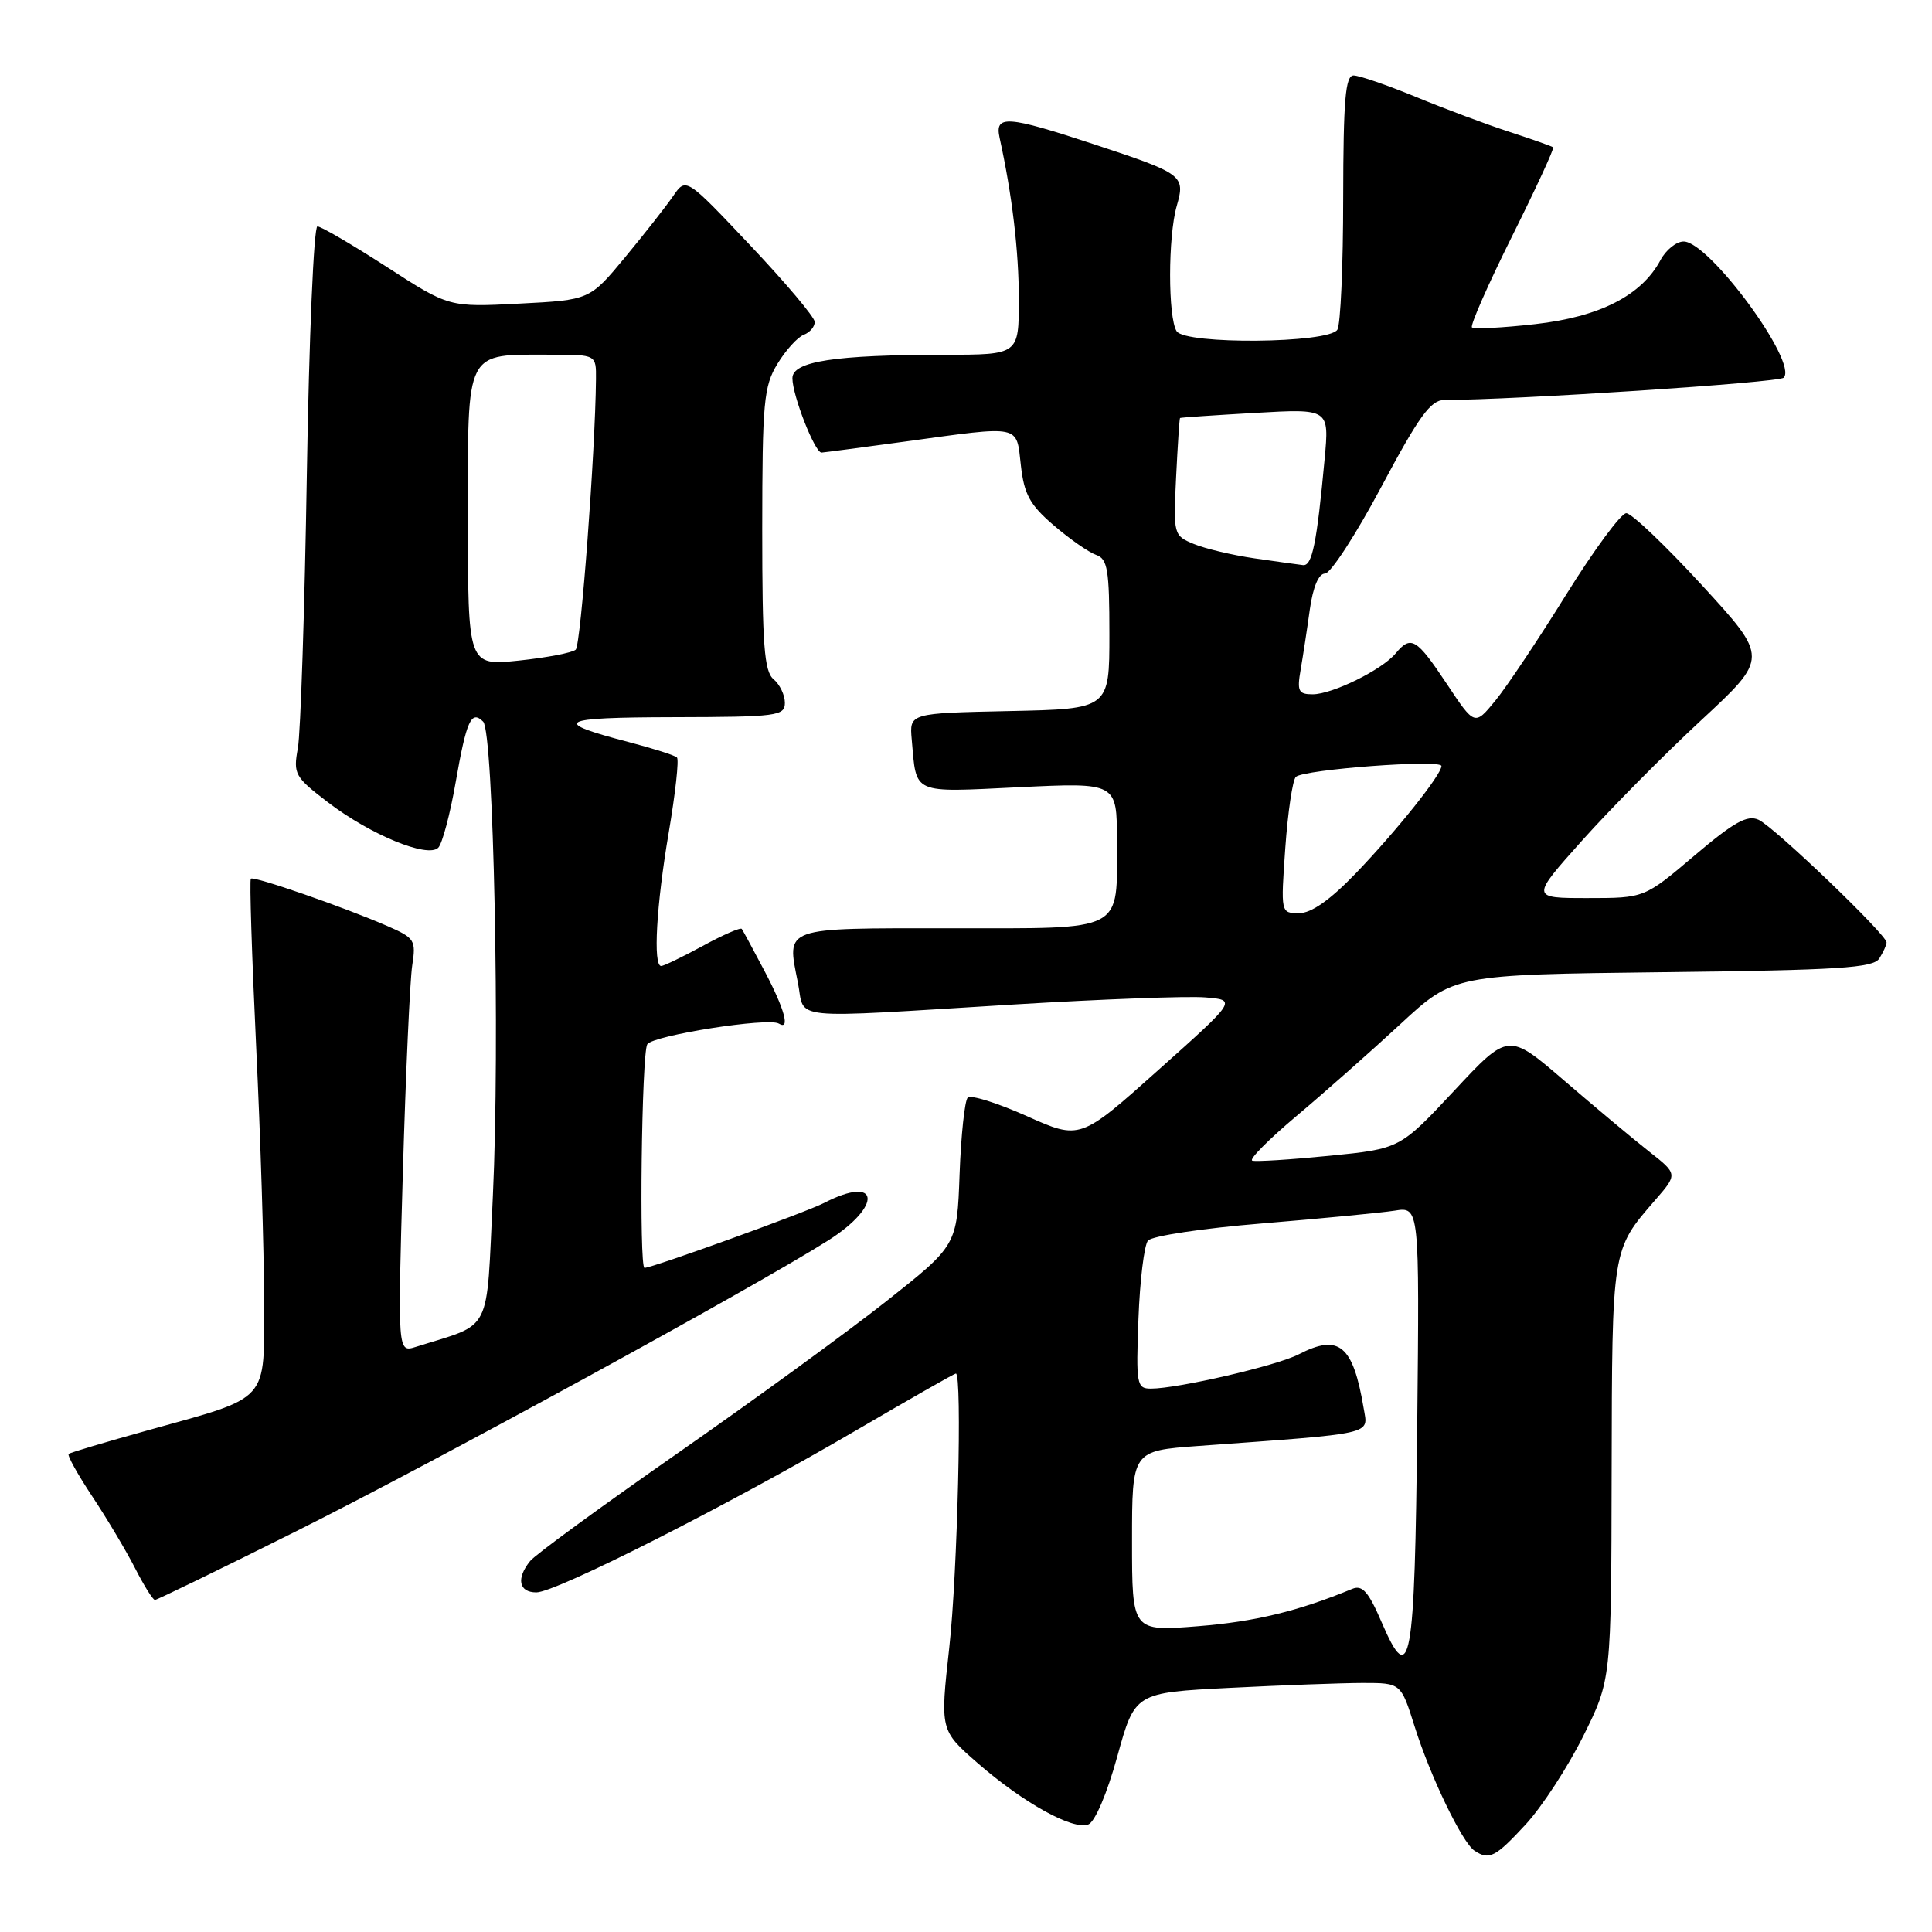 <?xml version="1.0" encoding="UTF-8" standalone="no"?>
<!DOCTYPE svg PUBLIC "-//W3C//DTD SVG 1.1//EN" "http://www.w3.org/Graphics/SVG/1.1/DTD/svg11.dtd" >
<svg xmlns="http://www.w3.org/2000/svg" xmlns:xlink="http://www.w3.org/1999/xlink" version="1.1" viewBox="0 0 256 256">
 <g >
 <path fill="currentColor"
d=" M 202.16 241.75 C 204.32 239.41 207.75 234.14 209.79 230.04 C 213.50 222.58 213.50 222.58 213.55 195.04 C 213.61 165.33 213.56 165.65 219.30 159.04 C 222.32 155.57 222.32 155.57 218.46 152.54 C 216.34 150.87 211.29 146.65 207.24 143.16 C 199.87 136.82 199.87 136.82 192.69 144.52 C 185.50 152.22 185.50 152.22 176.13 153.15 C 170.97 153.66 166.38 153.95 165.93 153.79 C 165.47 153.63 168.12 150.97 171.80 147.87 C 175.49 144.77 181.68 139.29 185.57 135.69 C 192.64 129.15 192.64 129.15 220.36 128.82 C 243.66 128.55 248.23 128.26 249.02 127.00 C 249.54 126.17 249.98 125.22 249.98 124.88 C 250.01 123.87 235.10 109.58 233.03 108.63 C 231.53 107.94 229.78 108.91 224.51 113.38 C 217.89 119.00 217.89 119.00 210.35 119.00 C 202.82 119.00 202.82 119.00 209.66 111.35 C 213.42 107.15 220.51 99.98 225.42 95.43 C 234.34 87.16 234.34 87.16 225.55 77.58 C 220.71 72.31 216.19 68.00 215.49 68.00 C 214.80 68.00 211.23 72.84 207.55 78.75 C 203.88 84.66 199.65 91.00 198.14 92.84 C 195.40 96.18 195.40 96.18 191.69 90.59 C 187.70 84.59 186.96 84.14 184.94 86.57 C 183.14 88.75 176.53 92.00 173.93 92.00 C 172.05 92.00 171.85 91.58 172.34 88.75 C 172.65 86.96 173.20 83.36 173.56 80.75 C 173.98 77.77 174.73 76.00 175.57 76.00 C 176.31 76.00 179.67 70.83 183.04 64.50 C 188.03 55.14 189.58 53.00 191.38 53.00 C 200.66 53.00 235.67 50.70 236.34 50.05 C 238.31 48.11 226.49 32.00 223.09 32.00 C 222.13 32.00 220.74 33.11 220.02 34.47 C 217.51 39.16 211.96 41.99 203.40 42.95 C 199.06 43.44 195.29 43.63 195.04 43.38 C 194.79 43.12 197.17 37.71 200.34 31.34 C 203.51 24.98 205.97 19.66 205.80 19.52 C 205.64 19.38 203.03 18.46 200.00 17.47 C 196.97 16.49 191.40 14.40 187.61 12.84 C 183.82 11.28 180.11 10.00 179.36 10.00 C 178.27 10.00 178.00 13.21 177.98 26.25 C 177.98 35.19 177.63 43.03 177.21 43.69 C 176.06 45.51 157.05 45.68 155.91 43.89 C 154.75 42.06 154.76 31.34 155.92 27.30 C 157.08 23.24 156.80 23.03 145.00 19.13 C 133.41 15.31 131.79 15.20 132.45 18.25 C 134.12 25.84 135.00 33.29 135.00 39.68 C 135.00 47.00 135.00 47.00 125.25 47.01 C 110.57 47.02 105.00 47.88 105.00 50.12 C 105.00 52.40 107.98 60.01 108.86 59.97 C 109.21 59.95 114.22 59.29 120.00 58.50 C 135.46 56.38 134.65 56.22 135.27 61.66 C 135.70 65.51 136.46 66.90 139.65 69.63 C 141.77 71.45 144.29 73.20 145.25 73.53 C 146.76 74.05 147.00 75.50 147.00 84.04 C 147.00 93.94 147.00 93.94 133.75 94.22 C 120.50 94.50 120.50 94.50 120.81 98.00 C 121.46 105.34 120.69 105.00 135.06 104.31 C 148.00 103.69 148.00 103.69 148.00 111.41 C 148.00 123.68 149.30 123.00 125.93 123.00 C 103.56 123.00 104.24 122.76 105.72 130.17 C 106.74 135.27 103.71 134.96 134.50 133.09 C 146.05 132.39 157.38 131.97 159.69 132.16 C 163.88 132.50 163.88 132.50 153.50 141.77 C 143.12 151.05 143.12 151.05 136.04 147.88 C 132.14 146.14 128.63 145.04 128.23 145.44 C 127.83 145.84 127.34 150.41 127.15 155.59 C 126.81 165.02 126.81 165.02 117.38 172.47 C 112.20 176.56 99.75 185.62 89.73 192.60 C 79.70 199.59 70.94 205.99 70.25 206.84 C 68.38 209.15 68.74 211.00 71.07 211.00 C 73.67 211.00 96.46 199.46 113.41 189.55 C 120.51 185.40 126.47 182.00 126.66 182.00 C 127.51 182.00 126.88 208.53 125.78 218.34 C 124.57 229.27 124.57 229.27 129.53 233.61 C 135.58 238.88 142.16 242.54 144.21 241.75 C 145.09 241.41 146.69 237.66 148.05 232.73 C 150.38 224.29 150.38 224.29 162.94 223.65 C 169.85 223.30 177.78 223.01 180.57 223.00 C 185.63 223.00 185.63 223.00 187.44 228.75 C 189.52 235.38 193.75 244.16 195.38 245.23 C 197.33 246.52 198.14 246.10 202.16 241.75 Z  M 39.26 202.89 C 57.61 193.72 99.98 170.55 109.75 164.36 C 117.02 159.74 116.55 155.60 109.19 159.40 C 106.79 160.64 86.44 168.00 85.40 168.00 C 84.67 168.00 85.02 139.52 85.77 138.37 C 86.54 137.19 101.83 134.78 103.20 135.63 C 104.75 136.58 103.97 133.71 101.29 128.64 C 99.80 125.81 98.45 123.31 98.29 123.09 C 98.14 122.86 95.81 123.87 93.12 125.34 C 90.43 126.80 87.95 128.00 87.61 128.00 C 86.51 128.00 86.97 119.95 88.61 110.32 C 89.49 105.13 89.99 100.65 89.70 100.37 C 89.42 100.09 86.56 99.18 83.35 98.34 C 72.91 95.62 73.89 95.06 89.25 95.03 C 103.00 95.00 104.00 94.87 104.00 93.12 C 104.00 92.09 103.32 90.68 102.50 90.00 C 101.26 88.97 101.00 85.47 101.00 70.13 C 101.01 53.26 101.20 51.19 103.01 48.22 C 104.11 46.41 105.68 44.67 106.51 44.36 C 107.33 44.04 107.98 43.27 107.95 42.64 C 107.93 42.01 104.08 37.45 99.40 32.50 C 90.90 23.50 90.90 23.50 89.20 25.97 C 88.26 27.34 85.39 30.99 82.82 34.10 C 78.14 39.75 78.14 39.75 68.82 40.23 C 59.50 40.71 59.50 40.71 51.22 35.35 C 46.66 32.41 42.54 30.00 42.06 30.00 C 41.58 30.00 40.95 44.74 40.66 62.75 C 40.37 80.76 39.83 97.13 39.47 99.13 C 38.84 102.57 39.06 102.95 43.48 106.33 C 49.10 110.62 56.67 113.73 58.07 112.33 C 58.60 111.80 59.64 107.89 60.38 103.65 C 61.81 95.46 62.45 94.05 64.02 95.62 C 65.41 97.01 66.26 138.30 65.31 158.40 C 64.41 177.11 65.37 175.23 55.10 178.47 C 52.69 179.23 52.69 179.23 53.38 155.37 C 53.76 142.24 54.32 129.90 54.62 127.94 C 55.14 124.58 54.96 124.29 51.34 122.71 C 45.55 120.19 33.62 116.05 33.24 116.43 C 33.05 116.61 33.37 126.60 33.94 138.63 C 34.52 150.66 34.99 165.78 34.99 172.22 C 35.00 186.02 35.94 184.97 19.50 189.55 C 14.00 191.08 9.32 192.47 9.10 192.65 C 8.88 192.83 10.29 195.36 12.23 198.29 C 14.17 201.21 16.72 205.49 17.90 207.80 C 19.08 210.11 20.26 212.00 20.53 212.00 C 20.80 212.00 29.23 207.90 39.26 202.89 Z  M 183.08 214.97 C 181.34 210.92 180.52 209.98 179.19 210.53 C 172.06 213.48 166.28 214.88 158.75 215.48 C 150.00 216.18 150.00 216.18 150.00 204.21 C 150.00 192.24 150.00 192.24 158.75 191.60 C 182.46 189.88 181.29 190.14 180.70 186.64 C 179.29 178.23 177.44 176.69 172.08 179.46 C 169.18 180.96 156.08 184.00 152.50 184.00 C 150.62 184.00 150.52 183.45 150.85 174.75 C 151.04 169.66 151.61 165.00 152.11 164.39 C 152.61 163.77 159.43 162.75 167.26 162.11 C 175.09 161.46 182.98 160.70 184.79 160.42 C 188.09 159.89 188.09 159.89 187.79 188.90 C 187.47 220.71 186.90 223.85 183.08 214.97 Z  M 170.31 112.34 C 170.65 107.57 171.28 103.34 171.71 102.94 C 172.77 101.95 191.00 100.59 191.00 101.50 C 191.00 102.65 185.06 110.09 179.62 115.75 C 176.24 119.26 173.76 121.00 172.14 121.00 C 169.70 121.00 169.70 121.00 170.31 112.34 Z  M 166.21 73.98 C 163.30 73.56 159.69 72.70 158.19 72.08 C 155.50 70.97 155.47 70.84 155.84 63.22 C 156.05 58.98 156.28 55.45 156.36 55.39 C 156.44 55.32 160.92 55.02 166.32 54.71 C 176.14 54.15 176.14 54.15 175.52 60.83 C 174.48 72.03 173.87 75.01 172.66 74.88 C 172.02 74.81 169.12 74.40 166.21 73.98 Z  M 62.00 68.59 C 62.00 46.02 61.50 47.00 73.07 47.00 C 79.00 47.00 79.00 47.00 78.97 50.25 C 78.88 59.87 76.96 85.43 76.29 86.08 C 75.85 86.49 72.46 87.14 68.75 87.53 C 62.00 88.23 62.00 88.23 62.00 68.59 Z "/>
</g>
</svg>